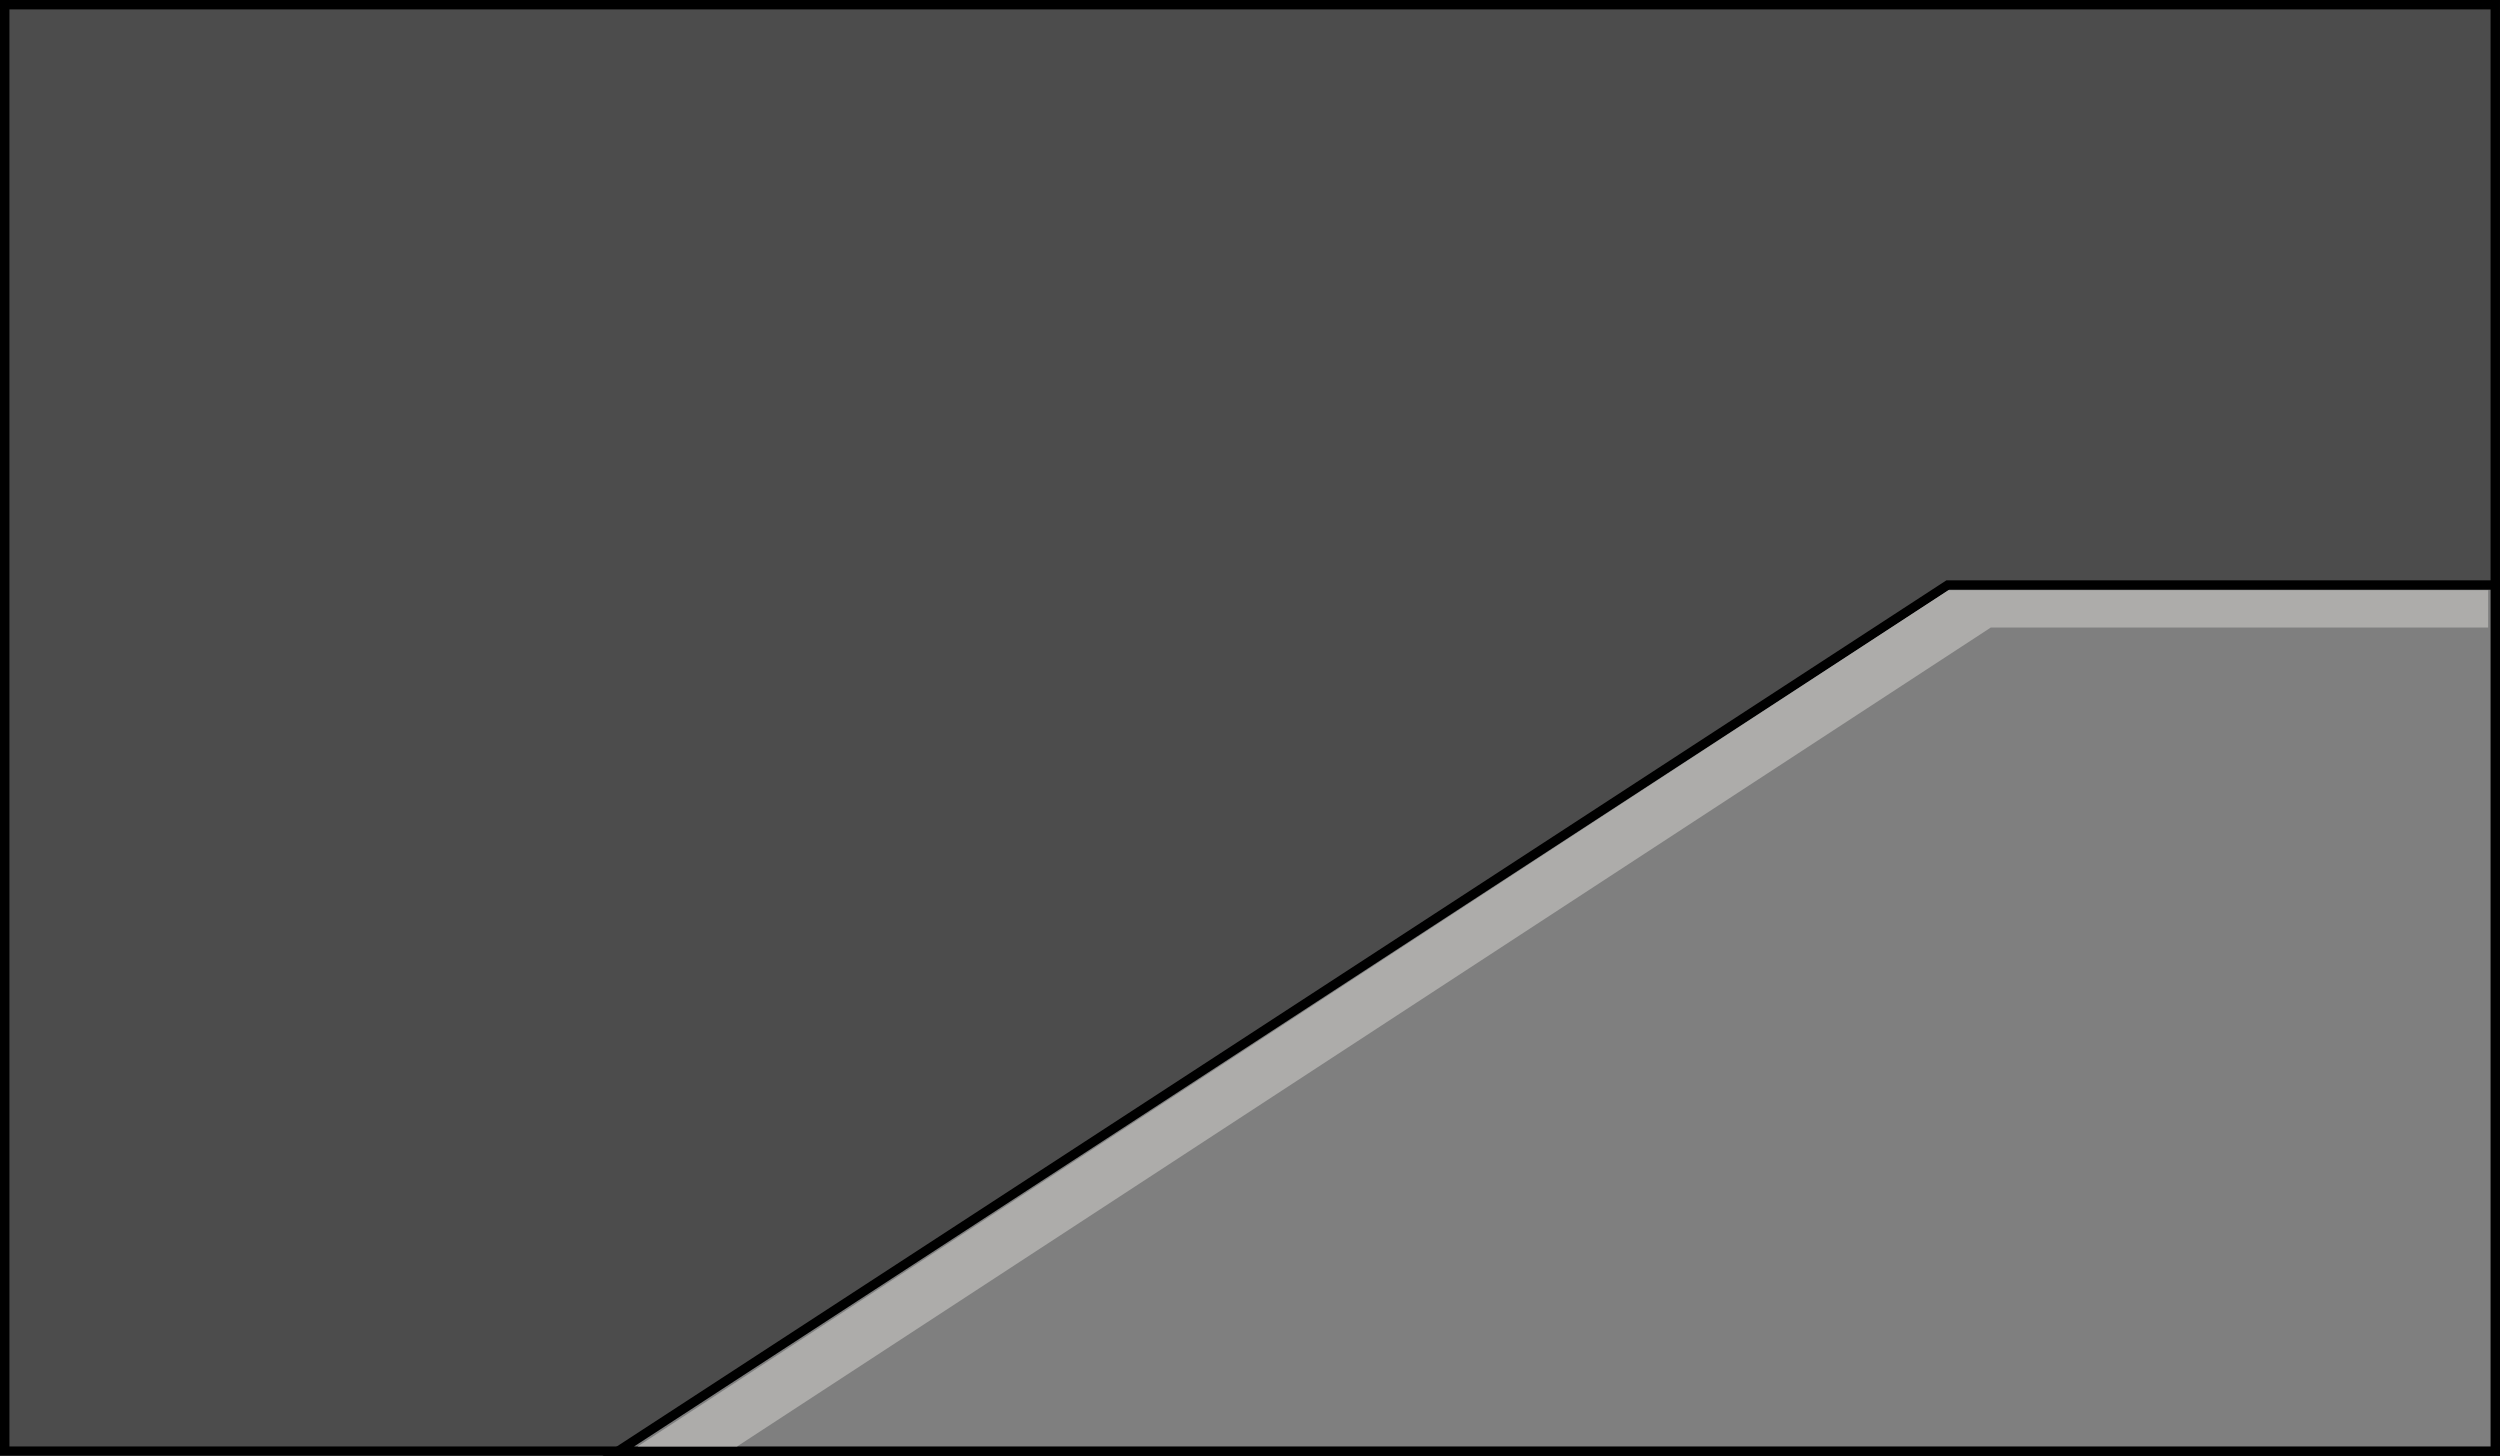<?xml version="1.0" encoding="UTF-8" standalone="no"?>
<svg
   xmlns:dc="http://purl.org/dc/elements/1.1/"
   xmlns:cc="http://creativecommons.org/ns#"
   xmlns:rdf="http://www.w3.org/1999/02/22-rdf-syntax-ns#"
   xmlns:svg="http://www.w3.org/2000/svg"
   xmlns="http://www.w3.org/2000/svg"
   xmlns:sodipodi="http://sodipodi.sourceforge.net/DTD/sodipodi-0.dtd"
   xmlns:inkscape="http://www.inkscape.org/namespaces/inkscape"
   version="1.1"
   id="图层_1"
   x="0px"
   y="0px"
   width="132.508px"
   height="77.167px"
   viewBox="353.673 937.623 132.508 77.167"
   enable-background="new 353.673 937.623 132.508 77.167"
   xml:space="preserve"
   sodipodi:docname="传送机传送带-27.svg"><defs
   id="defs13" /><sodipodi:namedview
   pagecolor="#ffffff"
   bordercolor="#666666"
   borderopacity="1"
   objecttolerance="10"
   gridtolerance="10"
   guidetolerance="10"
   inkscape:pageopacity="0"
   inkscape:pageshadow="2"
   inkscape:window-width="640"
   inkscape:window-height="480"
   id="namedview11" />
<g
   id="g8">
	
		<rect
   x="353.923"
   y="937.873"
   fill="#4C4C4C"
   stroke="#000000"
   stroke-width="0.5"
   stroke-miterlimit="10"
   width="132.008"
   height="76.667"
   id="rect2" />
	<polygon
   fill="#7F7F7F"
   stroke="#000000"
   stroke-width="0.5"
   stroke-miterlimit="10"
   points="485.931,968.631 485.931,1014.54    386.44,1014.54 456.913,968.632  "
   id="polygon4" />
	<polygon
   fill="#ADACAA"
   points="387.471,1014.29 392.74,1014.29 459.188,970.886 485.552,970.885 485.552,968.907 456.944,968.907     "
   id="polygon6" />
</g>
</svg>

